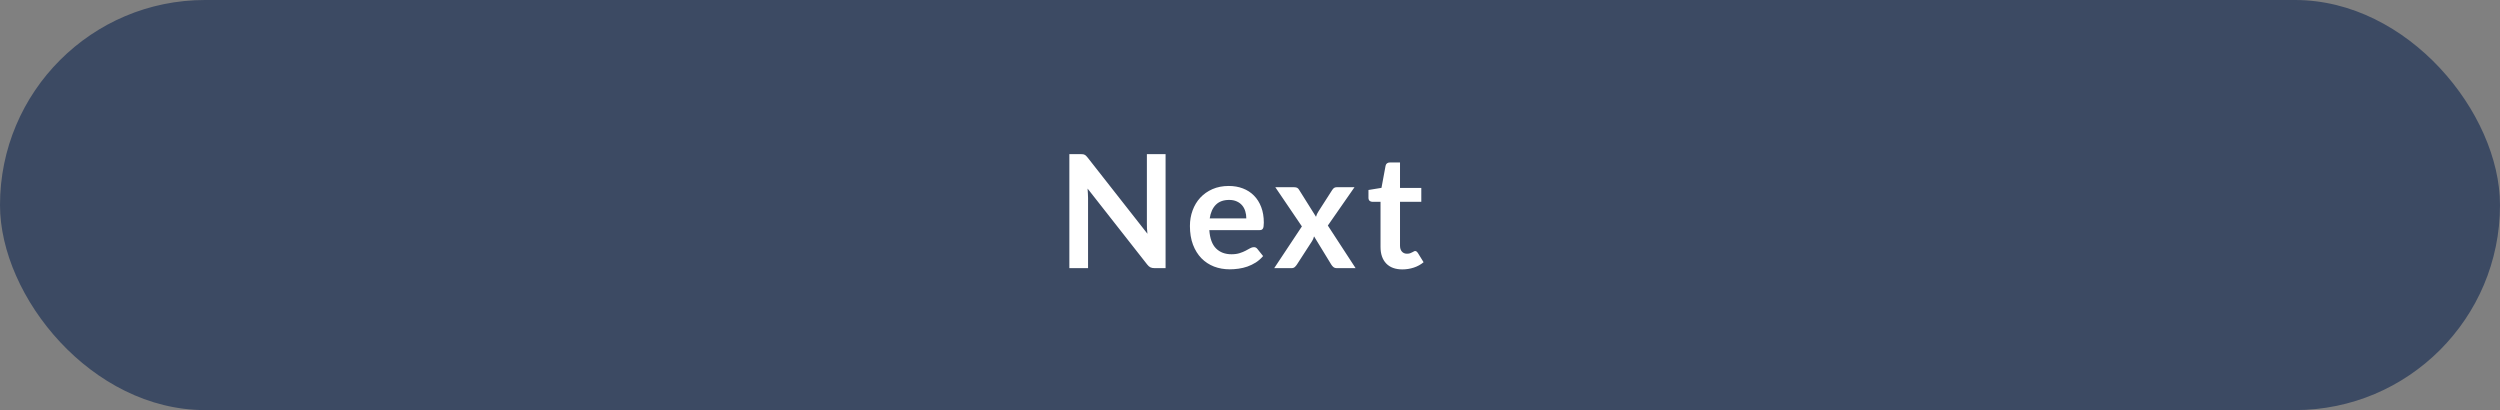 <svg width="317" height="52" viewBox="0 0 317 52" fill="none" xmlns="http://www.w3.org/2000/svg">
<rect x="0" y="0" width="317" height="52" fill="#808080" stroke="none"/>
<rect width="317" height="52" rx="26" fill="#3C4A63"/>
<path d="M137.005 19.54C137.125 19.54 137.225 19.547 137.305 19.56C137.385 19.567 137.455 19.587 137.515 19.62C137.581 19.647 137.645 19.69 137.705 19.75C137.765 19.803 137.831 19.877 137.905 19.97L145.495 29.64C145.468 29.407 145.448 29.18 145.435 28.96C145.428 28.733 145.425 28.523 145.425 28.33V19.54H147.795V34H146.405C146.191 34 146.015 33.967 145.875 33.9C145.735 33.833 145.598 33.713 145.465 33.54L137.905 23.91C137.925 24.123 137.938 24.337 137.945 24.55C137.958 24.757 137.965 24.947 137.965 25.12V34H135.595V19.54H137.005ZM155.812 23.58C156.459 23.58 157.052 23.683 157.592 23.89C158.139 24.097 158.609 24.4 159.002 24.8C159.395 25.193 159.702 25.68 159.922 26.26C160.142 26.833 160.252 27.49 160.252 28.23C160.252 28.417 160.242 28.573 160.222 28.7C160.209 28.82 160.179 28.917 160.132 28.99C160.092 29.057 160.035 29.107 159.962 29.14C159.889 29.167 159.795 29.18 159.682 29.18H153.342C153.415 30.233 153.699 31.007 154.192 31.5C154.685 31.993 155.339 32.24 156.152 32.24C156.552 32.24 156.895 32.193 157.182 32.1C157.475 32.007 157.729 31.903 157.942 31.79C158.162 31.677 158.352 31.573 158.512 31.48C158.679 31.387 158.839 31.34 158.992 31.34C159.092 31.34 159.179 31.36 159.252 31.4C159.325 31.44 159.389 31.497 159.442 31.57L160.162 32.47C159.889 32.79 159.582 33.06 159.242 33.28C158.902 33.493 158.545 33.667 158.172 33.8C157.805 33.927 157.429 34.017 157.042 34.07C156.662 34.123 156.292 34.15 155.932 34.15C155.219 34.15 154.555 34.033 153.942 33.8C153.329 33.56 152.795 33.21 152.342 32.75C151.889 32.283 151.532 31.71 151.272 31.03C151.012 30.343 150.882 29.55 150.882 28.65C150.882 27.95 150.995 27.293 151.222 26.68C151.449 26.06 151.772 25.523 152.192 25.07C152.619 24.61 153.135 24.247 153.742 23.98C154.355 23.713 155.045 23.58 155.812 23.58ZM155.862 25.35C155.142 25.35 154.579 25.553 154.172 25.96C153.765 26.367 153.505 26.943 153.392 27.69H158.032C158.032 27.37 157.989 27.07 157.902 26.79C157.815 26.503 157.682 26.253 157.502 26.04C157.322 25.827 157.095 25.66 156.822 25.54C156.549 25.413 156.229 25.35 155.862 25.35ZM165.08 28.71L161.71 23.74H164.09C164.27 23.74 164.403 23.767 164.49 23.82C164.577 23.867 164.653 23.947 164.72 24.06L166.87 27.49C166.903 27.377 166.943 27.263 166.99 27.15C167.043 27.037 167.107 26.923 167.18 26.81L168.91 24.11C168.99 23.983 169.073 23.89 169.16 23.83C169.247 23.77 169.353 23.74 169.48 23.74H171.75L168.37 28.6L171.89 34H169.51C169.33 34 169.183 33.953 169.07 33.86C168.963 33.767 168.873 33.66 168.8 33.54L166.62 29.97C166.56 30.21 166.477 30.41 166.37 30.57L164.45 33.54C164.377 33.653 164.287 33.76 164.18 33.86C164.073 33.953 163.94 34 163.78 34H161.57L165.08 28.71ZM177.821 34.16C176.934 34.16 176.251 33.91 175.771 33.41C175.291 32.903 175.051 32.207 175.051 31.32V25.59H174.011C173.878 25.59 173.761 25.547 173.661 25.46C173.568 25.373 173.521 25.243 173.521 25.07V24.09L175.171 23.82L175.691 21.02C175.718 20.887 175.778 20.783 175.871 20.71C175.971 20.637 176.094 20.6 176.241 20.6H177.521V23.83H180.221V25.59H177.521V31.15C177.521 31.47 177.601 31.72 177.761 31.9C177.921 32.08 178.134 32.17 178.401 32.17C178.554 32.17 178.681 32.153 178.781 32.12C178.888 32.08 178.978 32.04 179.051 32C179.131 31.96 179.201 31.923 179.261 31.89C179.321 31.85 179.381 31.83 179.441 31.83C179.514 31.83 179.574 31.85 179.621 31.89C179.668 31.923 179.718 31.977 179.771 32.05L180.511 33.25C180.151 33.55 179.738 33.777 179.271 33.93C178.804 34.083 178.321 34.16 177.821 34.16Z" fill="white"/>
</svg>

